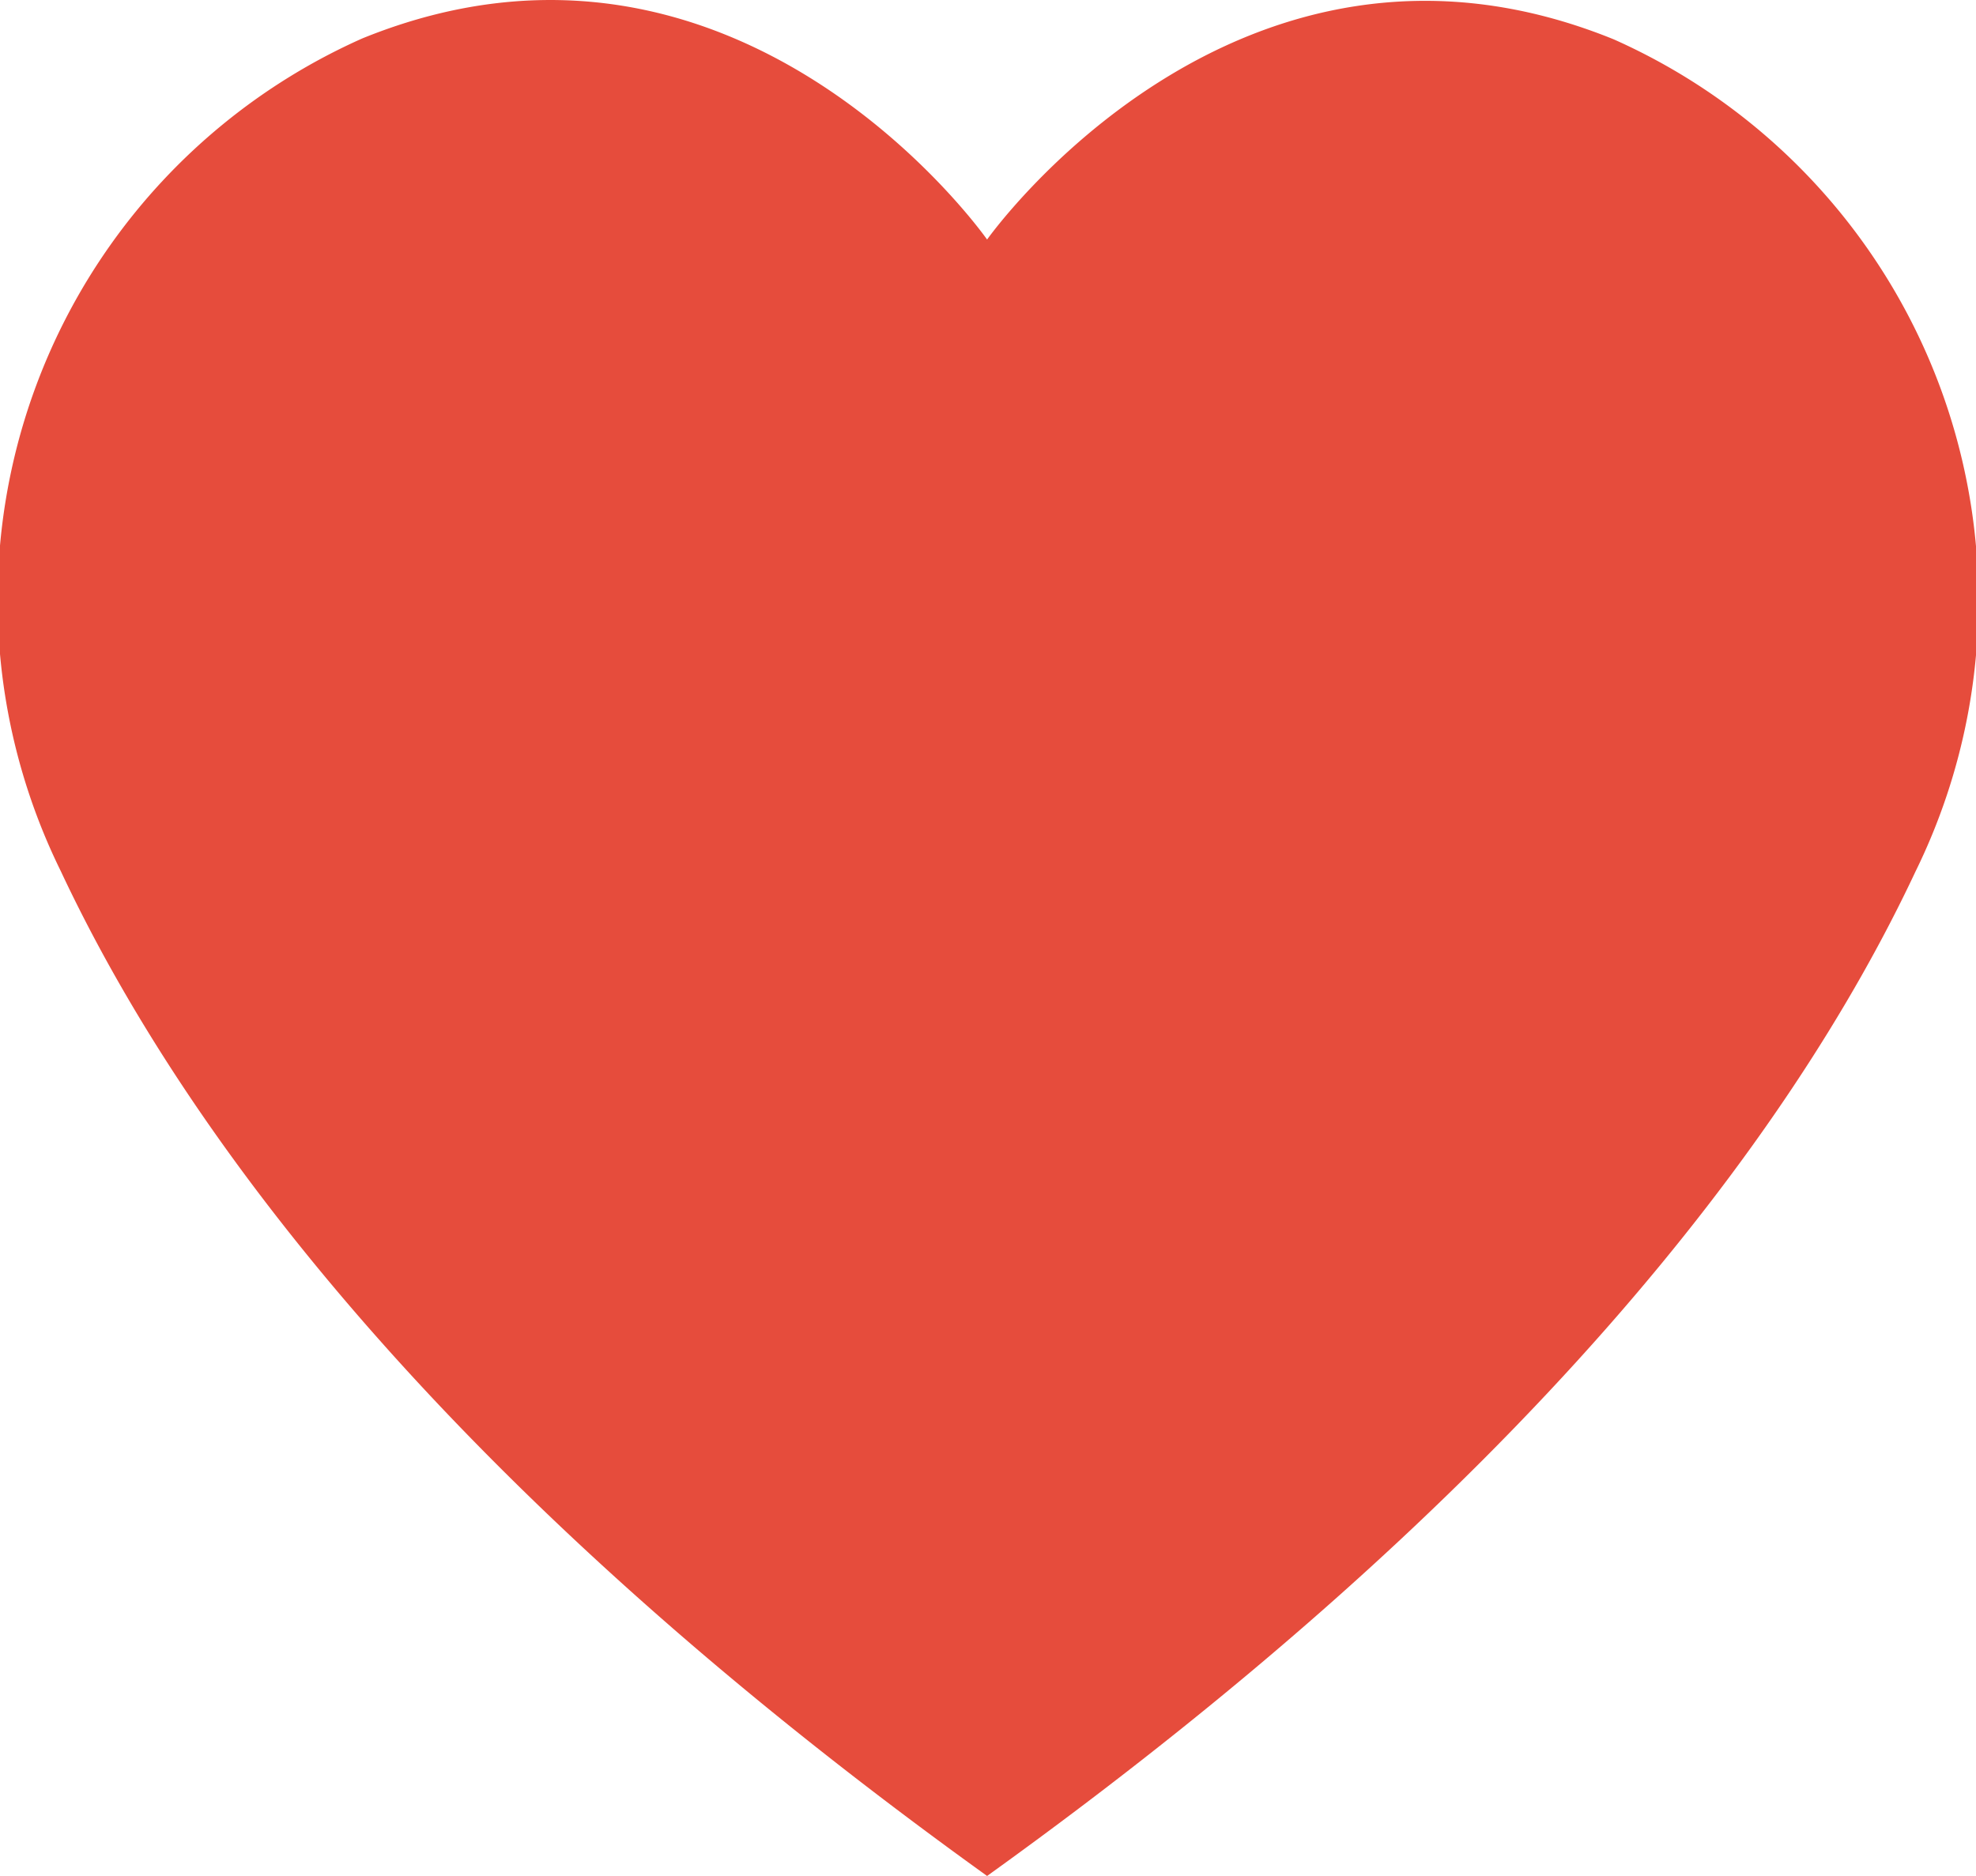 <svg xmlns="http://www.w3.org/2000/svg" width="24" height="22.79" viewBox="0 0 24 22.79"><g transform="translate(0 -1.46)"><path d="M11.989,24.25c6.5-4.671,9.746-8.943,11.275-12.2A7.464,7.464,0,0,0,19.6,1.938C15.021.077,11.989,4.37,11.989,4.37S8.978.066,4.4,1.927A7.464,7.464,0,0,0,.736,12.038C2.265,15.3,5.493,19.58,11.989,24.25Z" transform="translate(0 0)" fill="#e64c3c"/></g></svg>